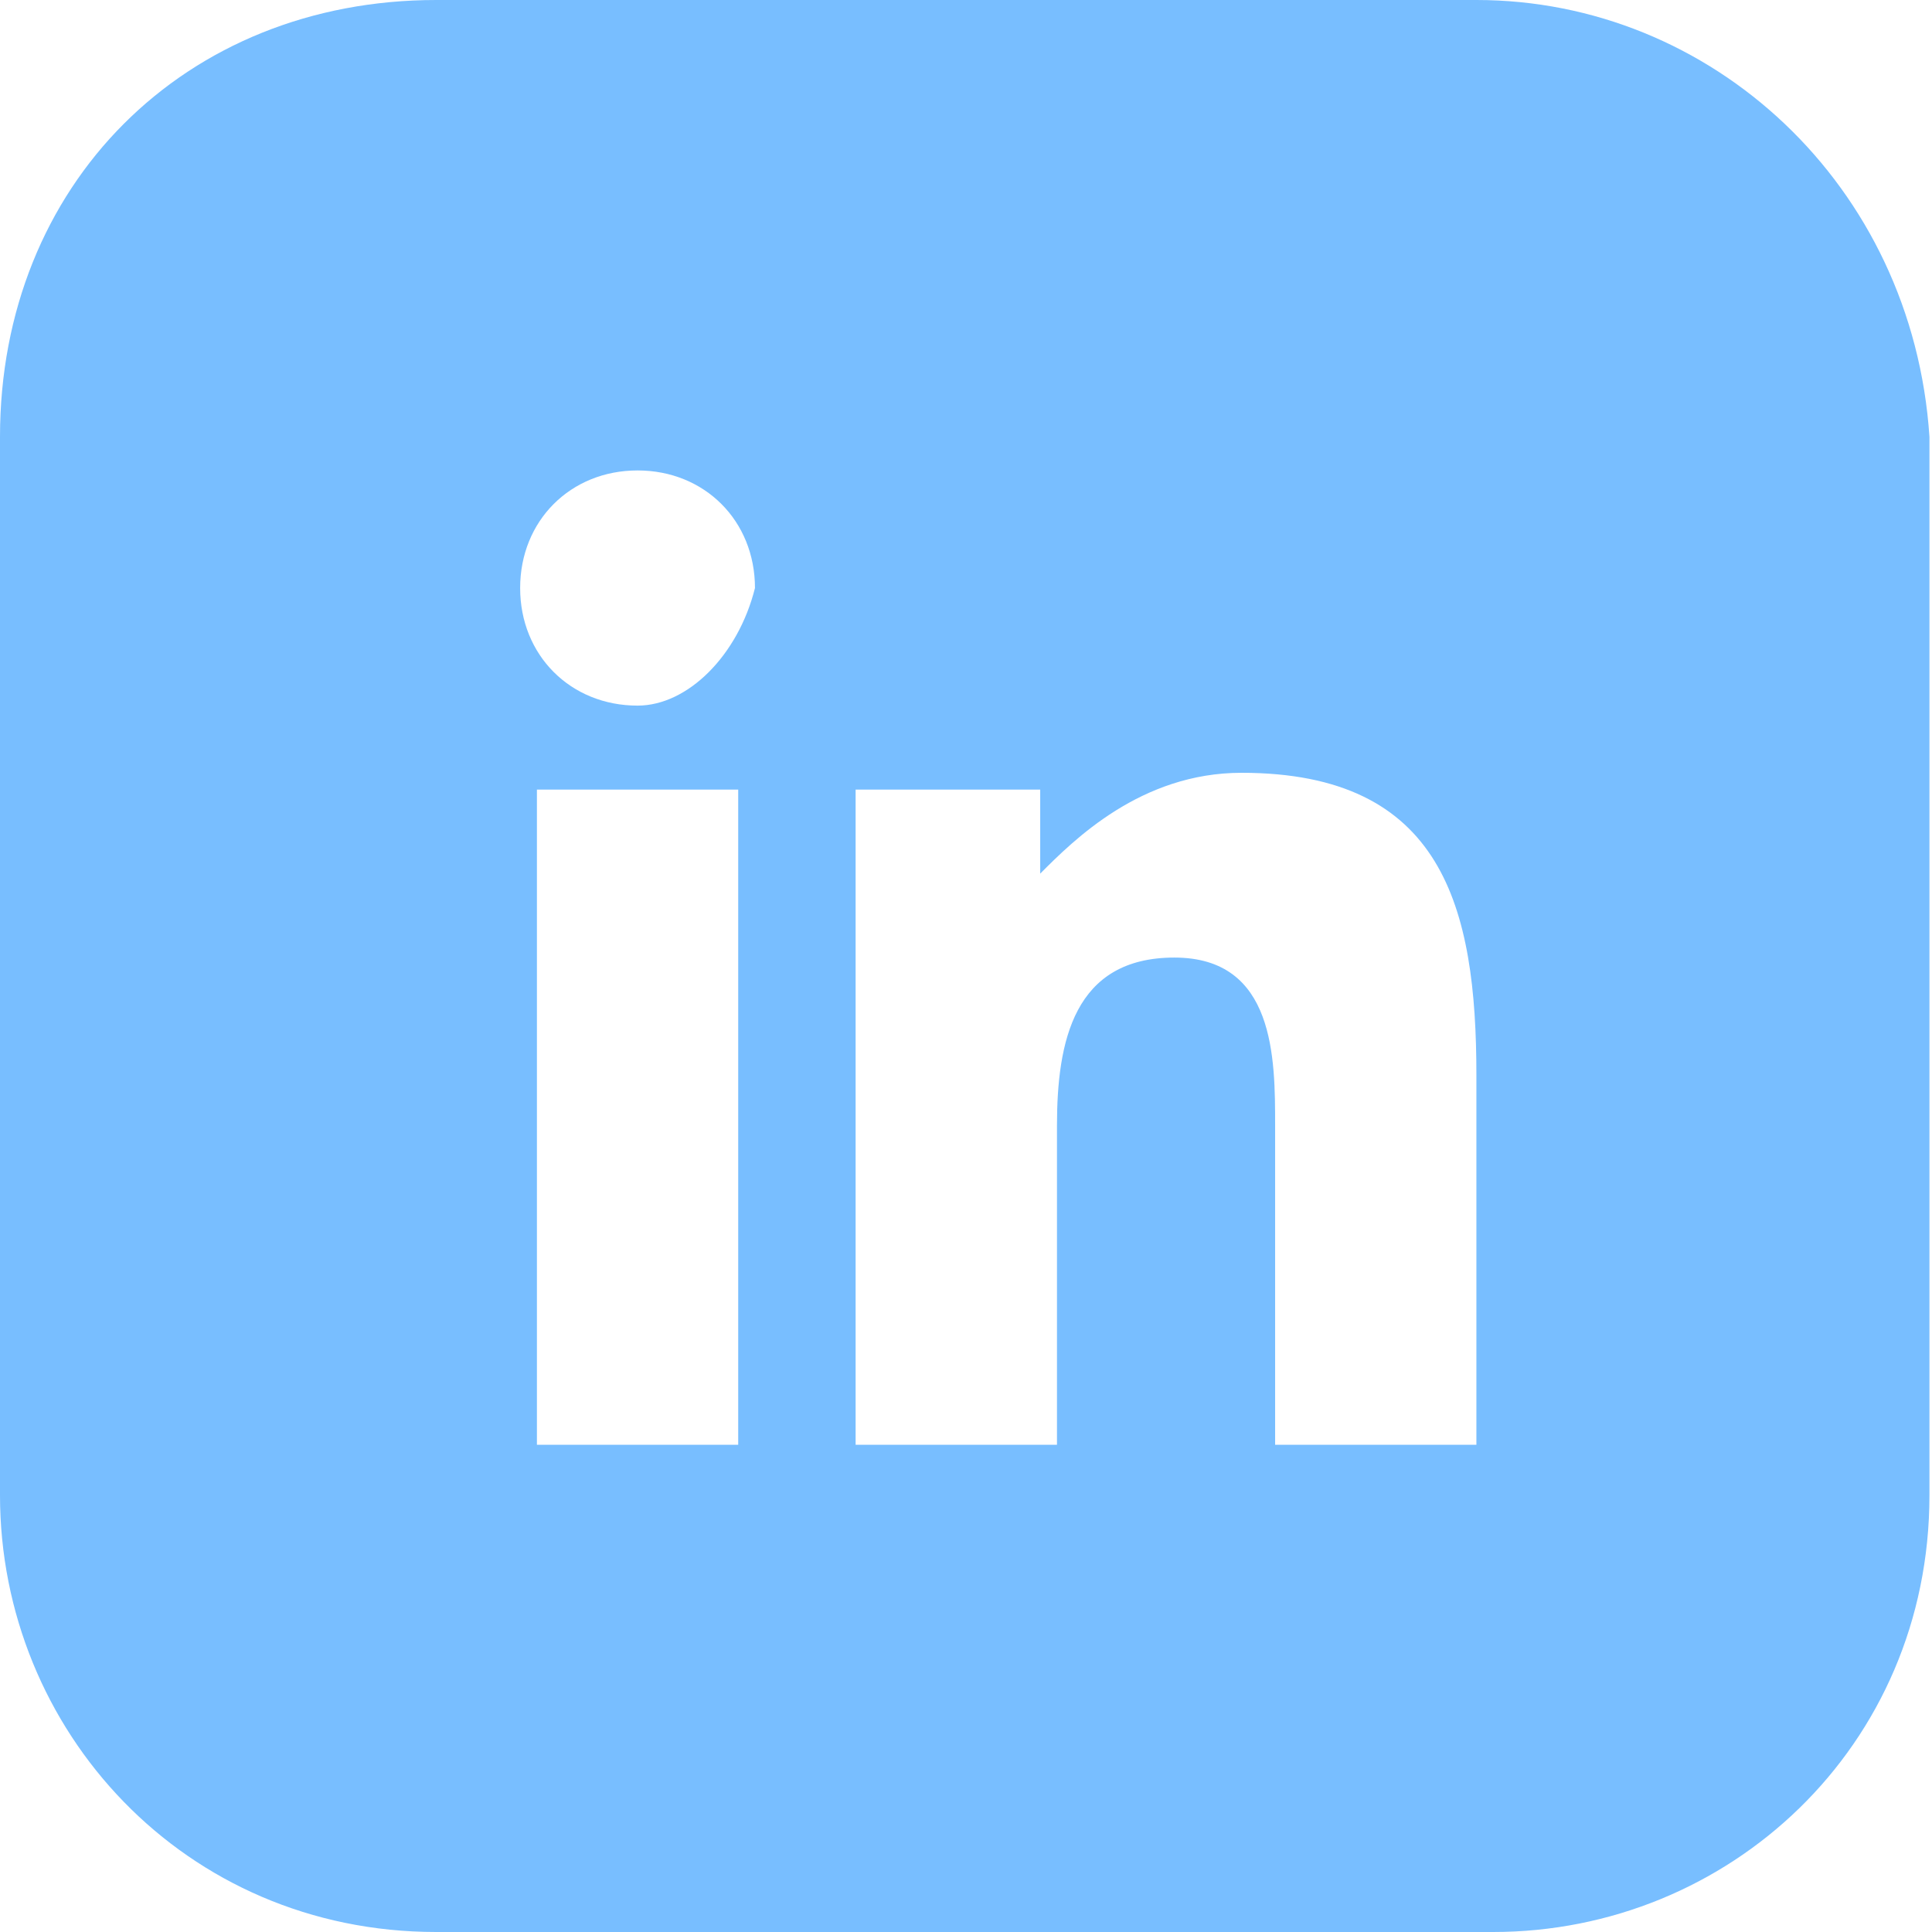 <svg width="22" height="22" viewBox="0 0 22 22" fill="none" xmlns="http://www.w3.org/2000/svg">
<path d="M16.812 0H4.967C2.102 0 0 2.104 0 4.974V17.026C0 19.704 2.102 22 4.967 22H17.003C19.678 22 21.971 19.896 21.971 17.026V4.974C21.78 2.104 19.487 0 16.812 0ZM8.406 16.452H6.114V8.991H8.406V16.452ZM7.26 8.035C6.496 8.035 5.923 7.461 5.923 6.696C5.923 5.93 6.496 5.357 7.26 5.357C8.024 5.357 8.597 5.93 8.597 6.696C8.406 7.461 7.833 8.035 7.26 8.035ZM16.812 16.452H14.52V12.817C14.52 12.052 14.52 10.904 13.373 10.904C12.227 10.904 12.036 11.861 12.036 12.817V16.452H9.743V8.991H11.845V9.948C12.227 9.565 12.991 8.8 14.138 8.8C16.43 8.8 16.812 10.33 16.812 12.243V16.452Z" fill="#78BEFF"/>
</svg>
